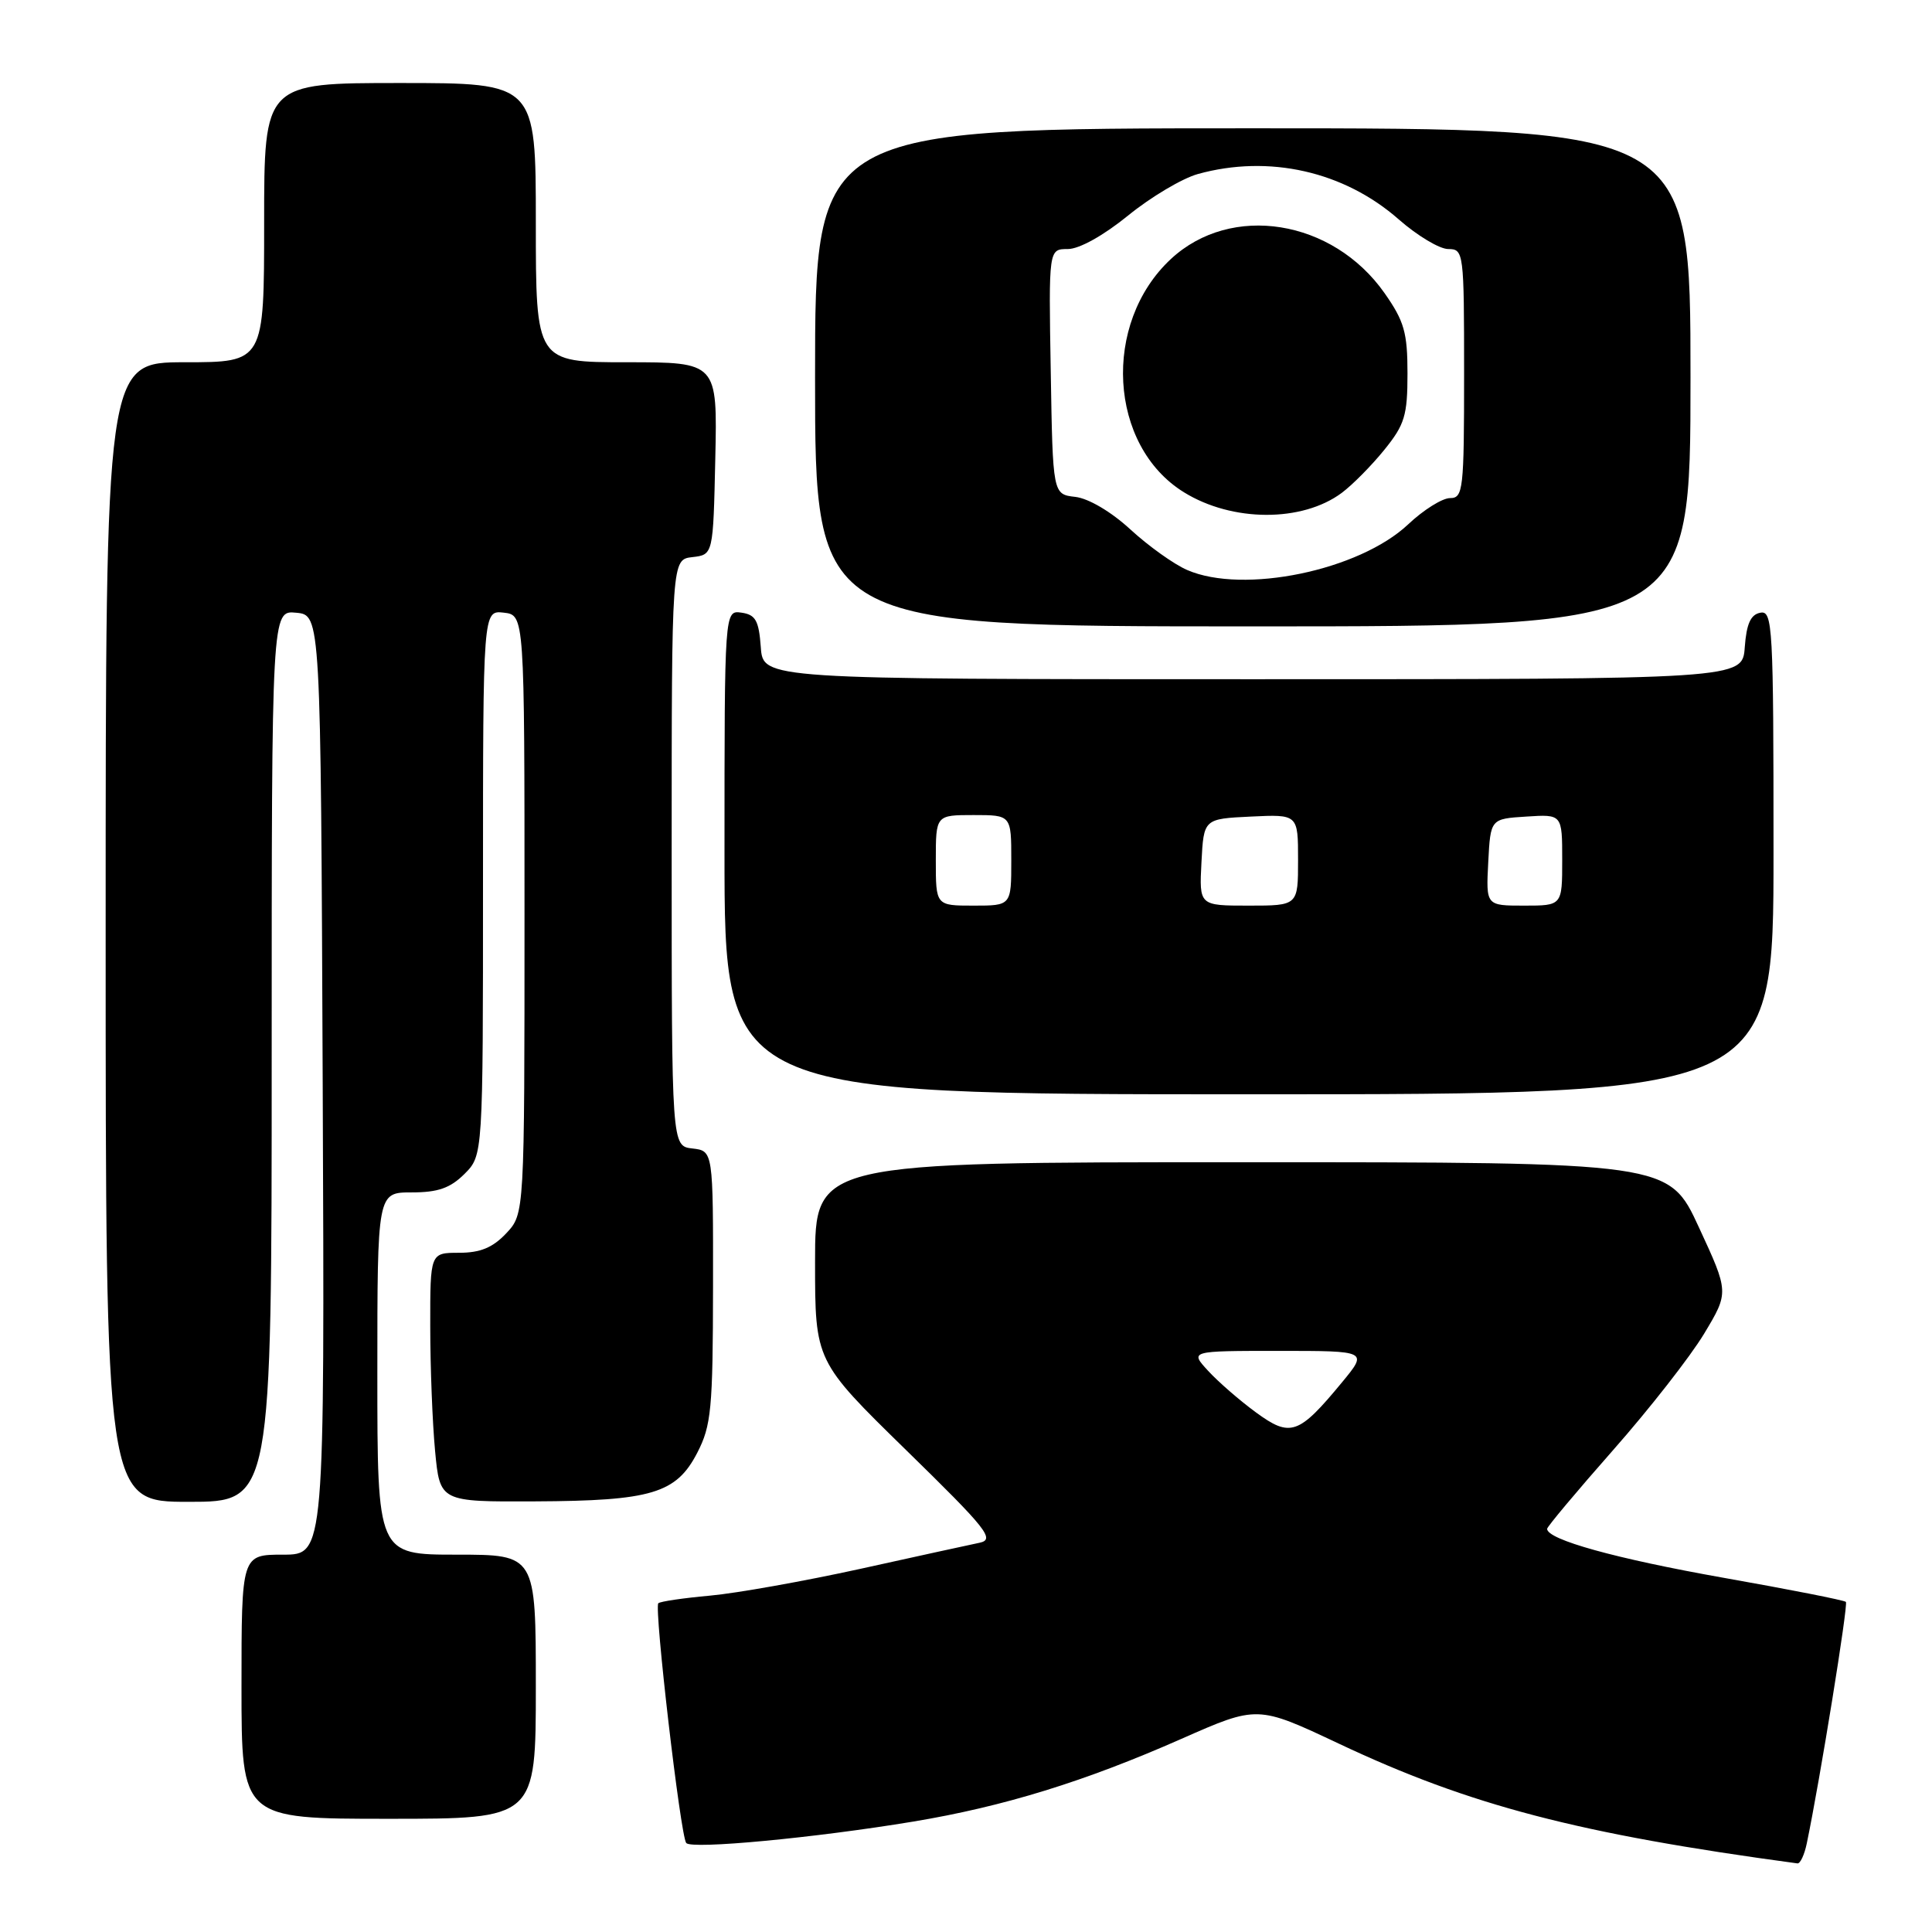 <?xml version="1.0" encoding="UTF-8" standalone="no"?>
<!DOCTYPE svg PUBLIC "-//W3C//DTD SVG 1.1//EN" "http://www.w3.org/Graphics/SVG/1.1/DTD/svg11.dtd" >
<svg xmlns="http://www.w3.org/2000/svg" xmlns:xlink="http://www.w3.org/1999/xlink" version="1.1" viewBox="0 0 256 256">
 <g >
 <path fill="currentColor"
d=" M 239.41 244.25 C 241.16 235.86 244.92 212.59 244.59 212.26 C 244.38 212.04 237.07 210.60 228.35 209.06 C 214.09 206.53 205.00 204.01 205.00 202.58 C 205.00 202.30 208.94 197.60 213.75 192.14 C 218.56 186.69 223.98 179.75 225.80 176.73 C 229.10 171.24 229.10 171.24 225.11 162.62 C 221.13 154.00 221.13 154.00 164.56 154.00 C 108.00 154.00 108.00 154.00 108.00 167.18 C 108.00 180.35 108.00 180.35 120.06 192.14 C 130.80 202.63 131.87 203.98 129.81 204.42 C 128.54 204.68 121.42 206.24 114.00 207.88 C 106.58 209.51 97.61 211.11 94.08 211.43 C 90.55 211.75 87.47 212.20 87.23 212.44 C 86.65 213.02 90.17 243.31 90.93 244.21 C 91.65 245.07 107.97 243.53 121.00 241.37 C 132.99 239.38 143.74 236.06 156.56 230.40 C 166.62 225.96 166.62 225.96 177.42 231.05 C 194.76 239.23 209.18 243.00 238.17 246.91 C 238.54 246.96 239.10 245.76 239.41 244.25 Z  M 71.00 223.50 C 71.00 206.00 71.00 206.00 60.50 206.00 C 50.00 206.00 50.00 206.00 50.00 182.00 C 50.00 158.00 50.00 158.00 54.55 158.00 C 58.04 158.00 59.66 157.43 61.55 155.55 C 64.00 153.09 64.00 153.09 64.00 116.98 C 64.00 80.87 64.00 80.87 66.75 81.18 C 69.50 81.50 69.50 81.50 69.50 121.17 C 69.50 160.84 69.50 160.84 67.08 163.42 C 65.29 165.32 63.64 166.00 60.83 166.00 C 57.00 166.00 57.00 166.00 57.01 175.75 C 57.01 181.11 57.30 188.54 57.65 192.25 C 58.29 199.00 58.29 199.00 70.89 198.94 C 86.32 198.87 89.61 197.89 92.39 192.50 C 94.25 188.90 94.46 186.71 94.48 170.50 C 94.50 152.50 94.50 152.50 91.75 152.18 C 89.00 151.87 89.00 151.87 89.00 113.00 C 89.00 74.13 89.00 74.13 91.75 73.82 C 94.50 73.50 94.50 73.50 94.78 60.75 C 95.06 48.00 95.06 48.00 83.03 48.00 C 71.00 48.00 71.00 48.00 71.00 29.50 C 71.00 11.00 71.00 11.00 53.00 11.00 C 35.00 11.00 35.00 11.00 35.00 29.50 C 35.00 48.00 35.00 48.00 24.50 48.00 C 14.00 48.00 14.00 48.00 14.00 123.50 C 14.00 199.00 14.00 199.00 25.00 199.00 C 36.00 199.00 36.00 199.00 36.00 139.94 C 36.00 80.87 36.00 80.87 39.25 81.19 C 42.50 81.50 42.50 81.50 42.76 143.75 C 43.02 206.00 43.02 206.00 37.51 206.00 C 32.00 206.00 32.00 206.00 32.00 223.50 C 32.00 241.00 32.00 241.00 51.50 241.00 C 71.00 241.00 71.00 241.00 71.00 223.50 Z  M 235.00 112.93 C 235.00 82.92 234.89 80.87 233.25 81.19 C 231.97 81.43 231.42 82.66 231.19 85.76 C 230.89 90.00 230.89 90.00 166.00 90.00 C 101.11 90.00 101.11 90.00 100.81 85.75 C 100.55 82.22 100.12 81.45 98.25 81.18 C 96.00 80.86 96.00 80.86 96.00 112.93 C 96.00 145.00 96.00 145.00 165.50 145.00 C 235.00 145.00 235.00 145.00 235.00 112.93 Z  M 224.00 50.00 C 224.00 17.00 224.00 17.00 166.00 17.00 C 108.00 17.00 108.00 17.00 108.00 50.00 C 108.00 83.00 108.00 83.00 166.00 83.00 C 224.00 83.00 224.00 83.00 224.00 50.00 Z  M 166.42 187.15 C 164.26 185.57 161.41 183.09 160.08 181.64 C 157.65 179.00 157.65 179.00 169.46 179.00 C 181.26 179.00 181.26 179.00 177.82 183.17 C 172.08 190.12 170.99 190.50 166.42 187.15 Z  M 124.00 114.00 C 124.00 108.00 124.00 108.00 129.00 108.00 C 134.00 108.00 134.00 108.00 134.00 114.00 C 134.00 120.00 134.00 120.00 129.00 120.00 C 124.00 120.00 124.00 120.00 124.00 114.00 Z  M 159.20 114.25 C 159.50 108.50 159.50 108.50 165.75 108.20 C 172.00 107.90 172.00 107.90 172.00 113.95 C 172.00 120.00 172.00 120.00 165.45 120.00 C 158.90 120.00 158.90 120.00 159.20 114.25 Z  M 197.20 114.25 C 197.50 108.50 197.50 108.50 202.25 108.20 C 207.00 107.89 207.00 107.89 207.00 113.95 C 207.00 120.00 207.00 120.00 201.95 120.00 C 196.90 120.00 196.90 120.00 197.20 114.25 Z  M 157.31 75.53 C 155.55 74.77 152.17 72.35 149.79 70.16 C 147.24 67.81 144.24 66.04 142.48 65.84 C 139.50 65.50 139.50 65.50 139.23 49.25 C 138.95 33.00 138.95 33.00 141.49 33.00 C 143.01 33.00 146.22 31.21 149.49 28.55 C 152.49 26.11 156.64 23.64 158.72 23.06 C 168.14 20.45 178.10 22.70 185.35 29.08 C 187.80 31.23 190.75 33.00 191.90 33.00 C 193.95 33.00 194.00 33.41 194.00 49.50 C 194.00 64.92 193.88 66.00 192.14 66.00 C 191.12 66.00 188.62 67.56 186.60 69.47 C 180.10 75.60 164.76 78.77 157.31 75.53 Z  M 177.80 65.30 C 179.22 64.24 181.76 61.67 183.44 59.59 C 186.13 56.27 186.50 55.05 186.50 49.49 C 186.50 44.07 186.07 42.56 183.46 38.84 C 176.58 29.05 163.13 26.90 155.15 34.32 C 145.99 42.84 146.90 59.07 156.88 65.23 C 163.28 69.19 172.55 69.22 177.80 65.30 Z "/>
</g>
</svg>